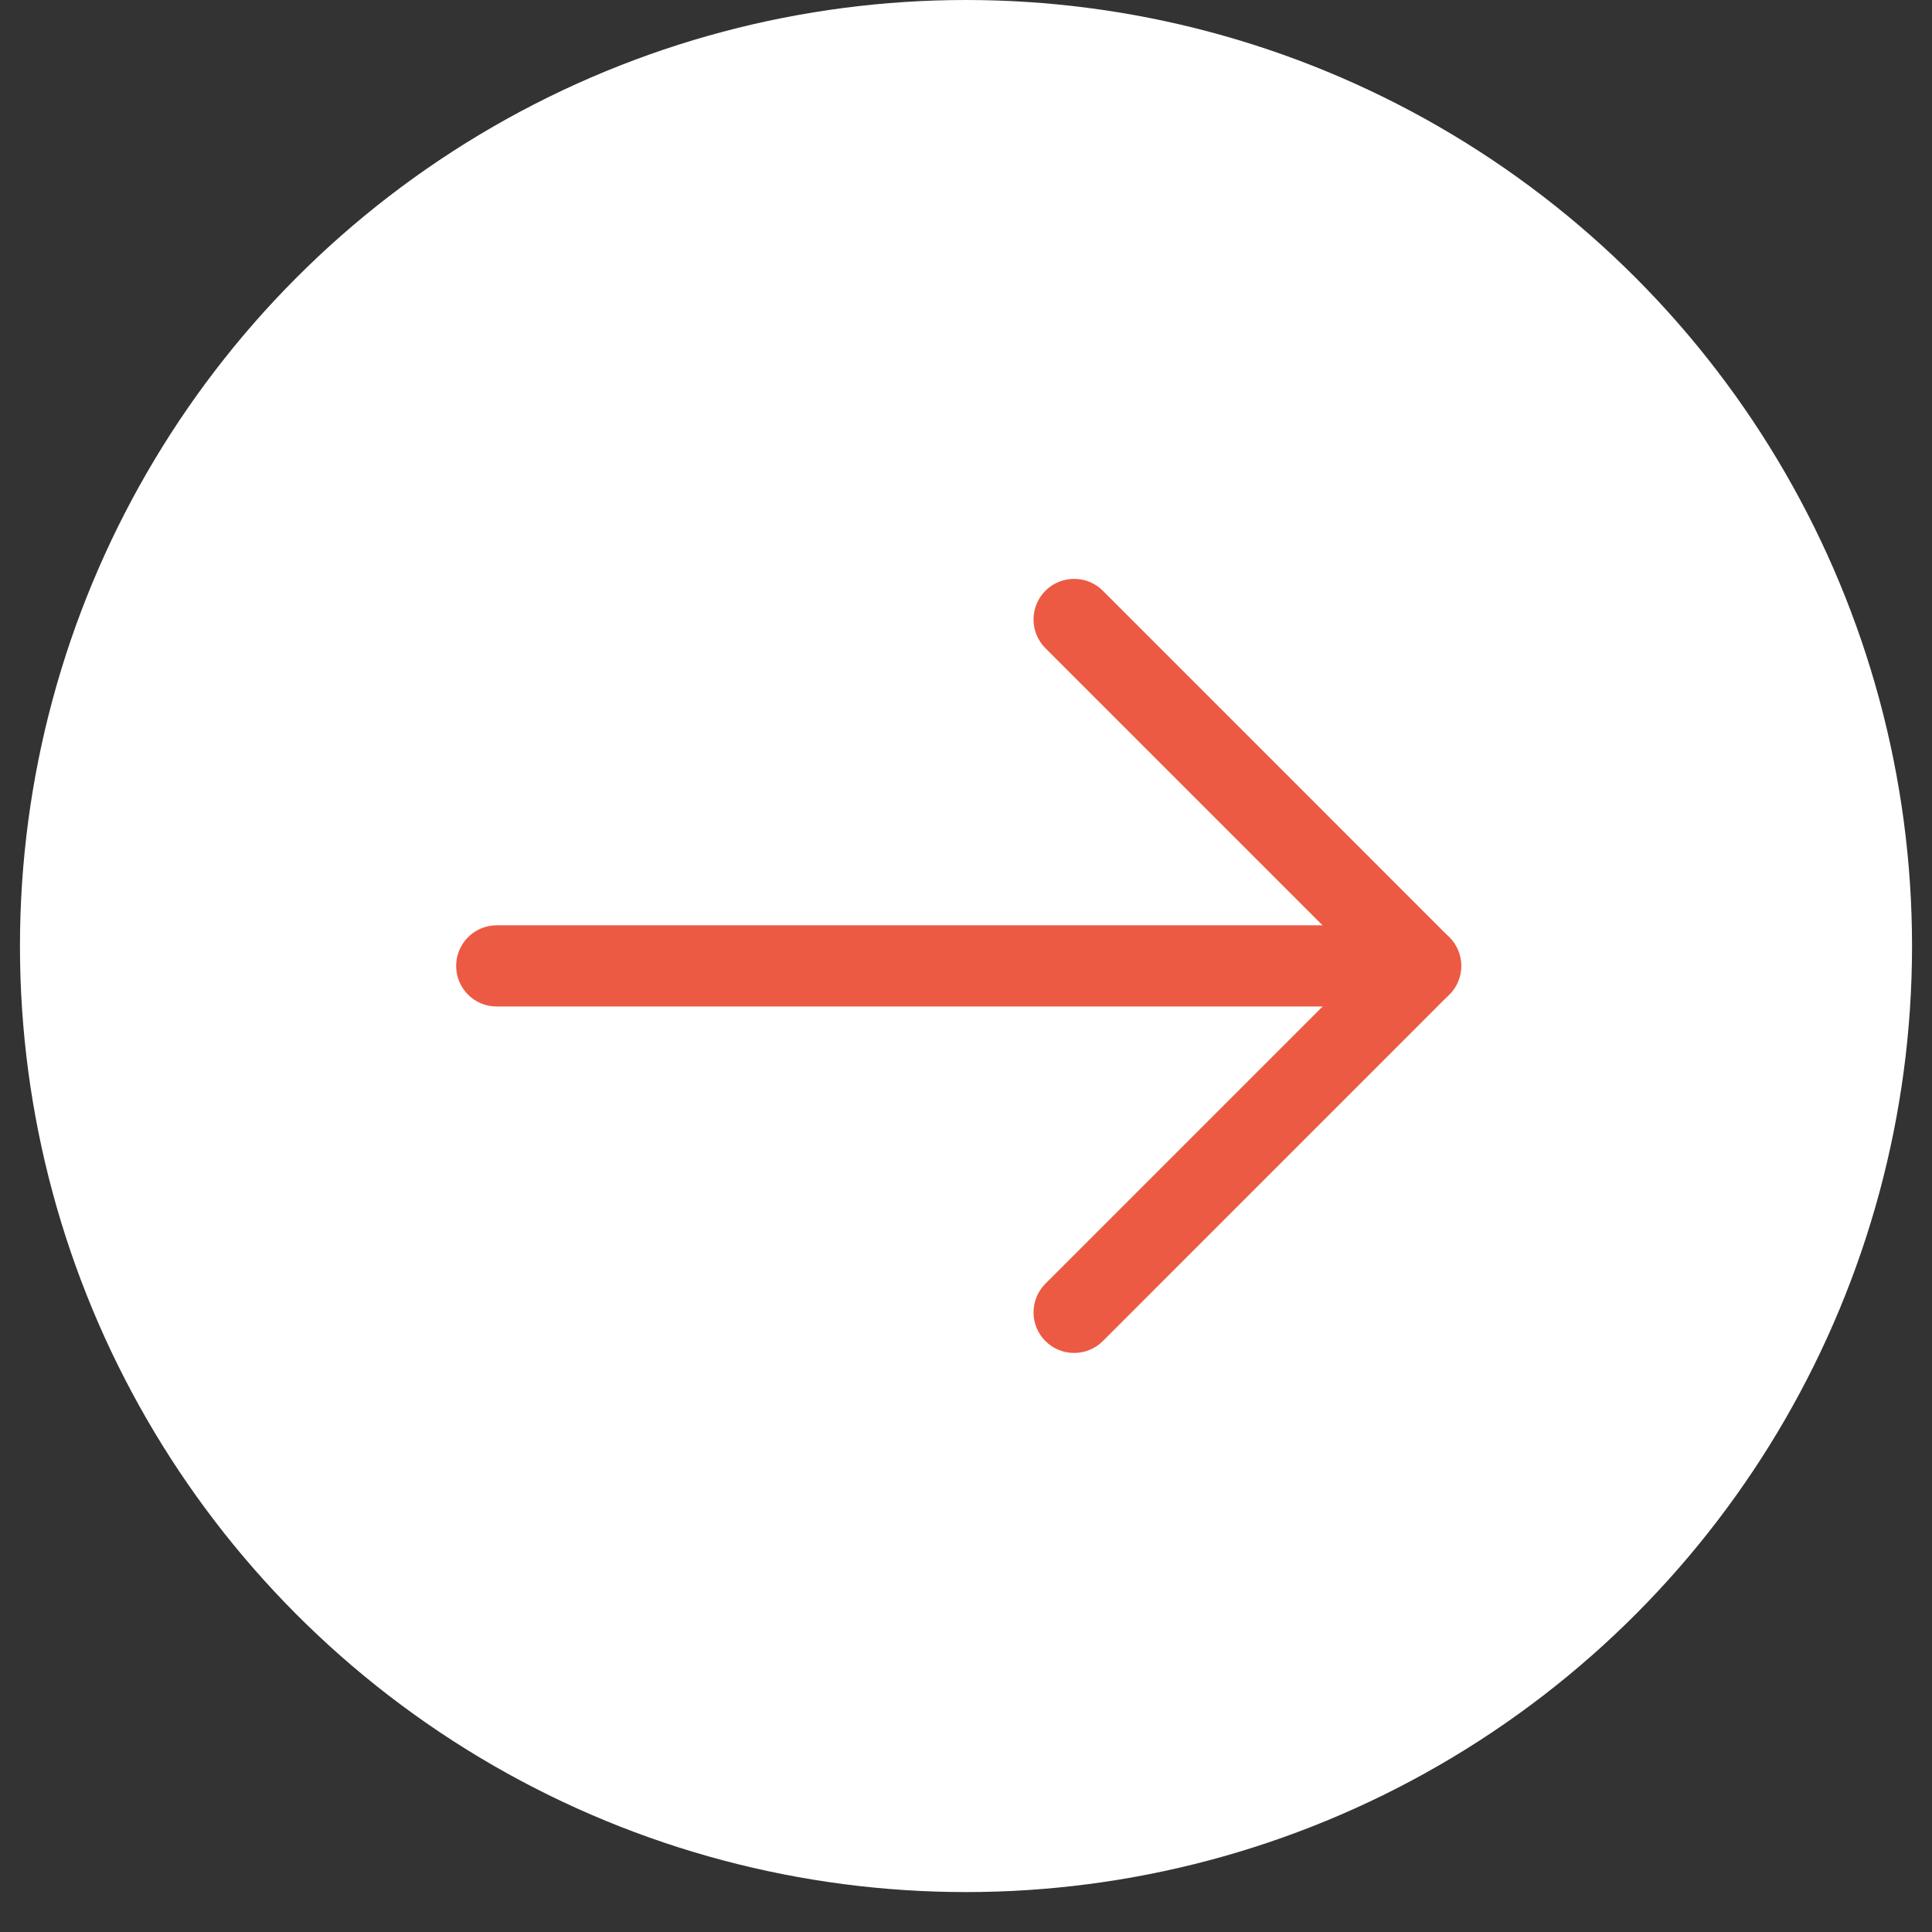 <?xml version="1.0" encoding="UTF-8"?>
<svg width="30px" height="30px" viewBox="0 0 30 30" version="1.1" xmlns="http://www.w3.org/2000/svg" xmlns:xlink="http://www.w3.org/1999/xlink">
    <rect x="0" y="0" width="30" height="30" fill="#333333" stroke="none"/>
    <!-- Generator: sketchtool 45.2 (43514) - http://www.bohemiancoding.com/sketch -->
    <title>86BB3883-6017-4E03-83DC-6B1967E59BD6</title>
    <desc>Created with sketchtool.</desc>
    <defs></defs>
    <g id="Page-1" stroke="none" stroke-width="1" fill="none" fill-rule="evenodd">
        <g id="Kota" transform="translate(-680, -2305)">
            <g id="Group-23" transform="translate(680, 2305)">
                <circle id="Oval-3" fill="#FFFFFF" cx="15" cy="14.69" r="14.69"></circle>
                <g id="arrows-(3)" transform="translate(14.689, 14.534) rotate(-180) translate(-14.689, -14.534) translate(6.689, 8.034)" fill-rule="nonzero" fill="#EC5A44">
                    <path d="M14.976,5.405 L0.63,5.405 C0.282,5.405 0,5.687 0,6.035 C0,6.383 0.282,6.666 0.63,6.666 L14.976,6.666 C15.324,6.666 15.606,6.383 15.606,6.035 C15.606,5.687 15.324,5.405 14.976,5.405 Z" id="Shape"></path>
                    <path d="M1.522,6.035 L6.456,1.101 C6.702,0.855 6.702,0.456 6.456,0.21 C6.21,-0.036 5.81,-0.036 5.564,0.21 L0.185,5.59 C-0.062,5.836 -0.062,6.235 0.185,6.481 L5.564,11.861 C5.687,11.984 5.849,12.045 6.01,12.045 C6.171,12.045 6.333,11.984 6.456,11.861 C6.702,11.614 6.702,11.215 6.456,10.969 L1.522,6.035 Z" id="Shape"></path>
                </g>
            </g>
        </g>
    </g>
</svg>